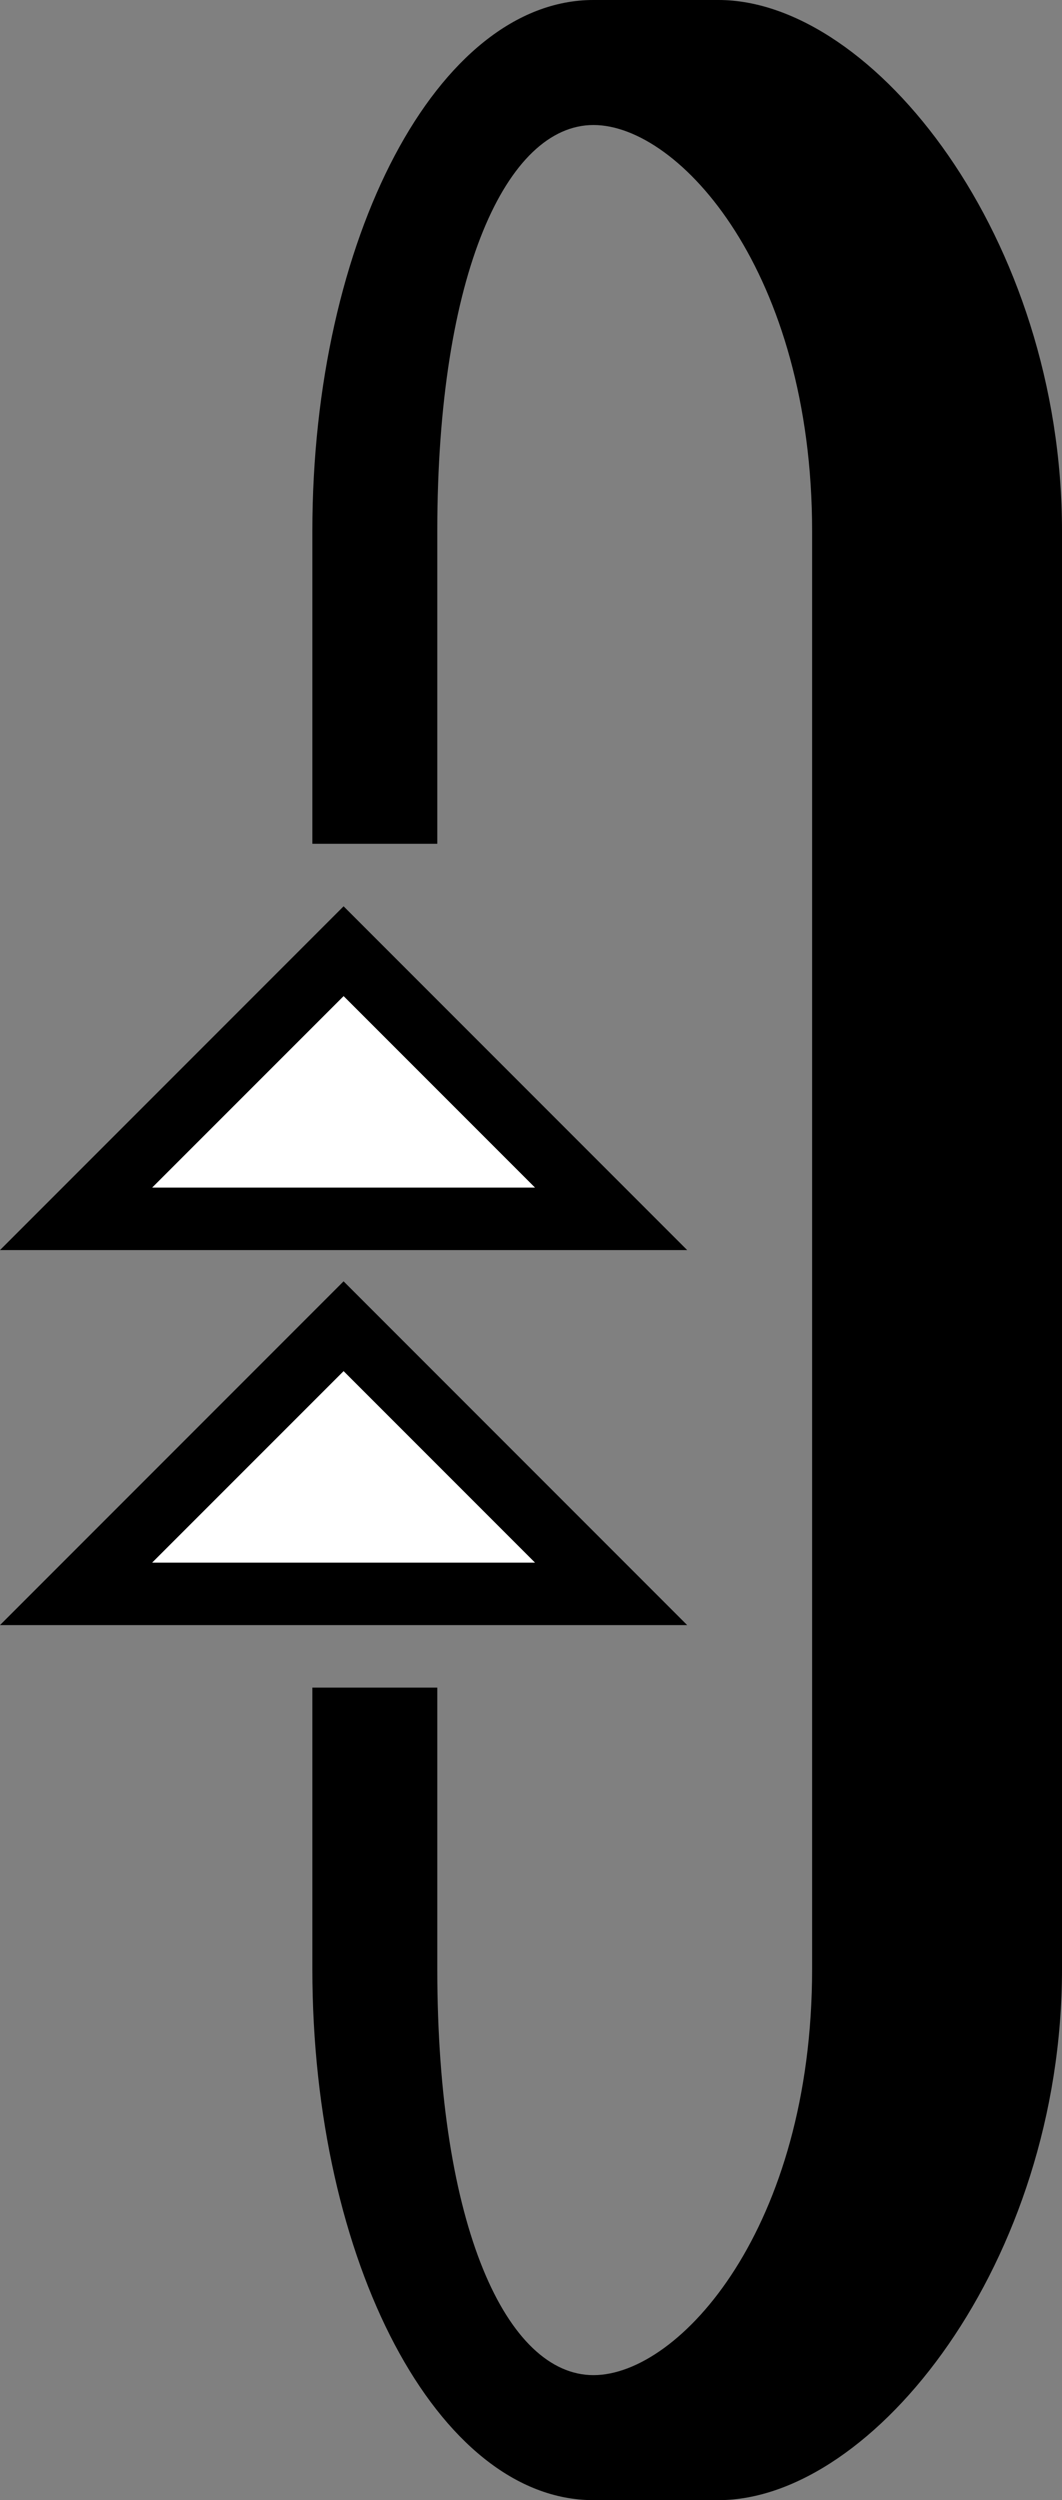 <svg xmlns="http://www.w3.org/2000/svg" version="1.0" width="17" height="40"><rect width="100%" height="100%" fill="#808080" stroke="none"/><path d="M5.5 14.5L0 20h11l-5.5-5.5zm0 1.438L8.563 19H2.436L5.5 15.937z"/><path d="M9.5 0C7.015 0 5 3.806 5 8.5v5h2v-5C7 4.358 8.12 2 9.5 2S13 4.358 13 8.5v23c0 4.142-2.12 6.5-3.5 6.5S7 35.642 7 31.5V27H5v4.5C5 36.194 7.015 40 9.5 40h2c2.485 0 5.5-3.806 5.5-8.5v-23C17 3.806 13.985 0 11.5 0h-2z"/><path d="M5.5 15.938L2.437 19h6.126L5.5 15.937z" fill="#fff"/><path d="M5.5 20.5L0 26h11l-5.5-5.5zm0 1.438L8.563 25H2.436L5.5 21.937z"/><path d="M5.5 21.938L2.437 25h6.126L5.5 21.937z" fill="#fff"/></svg>
